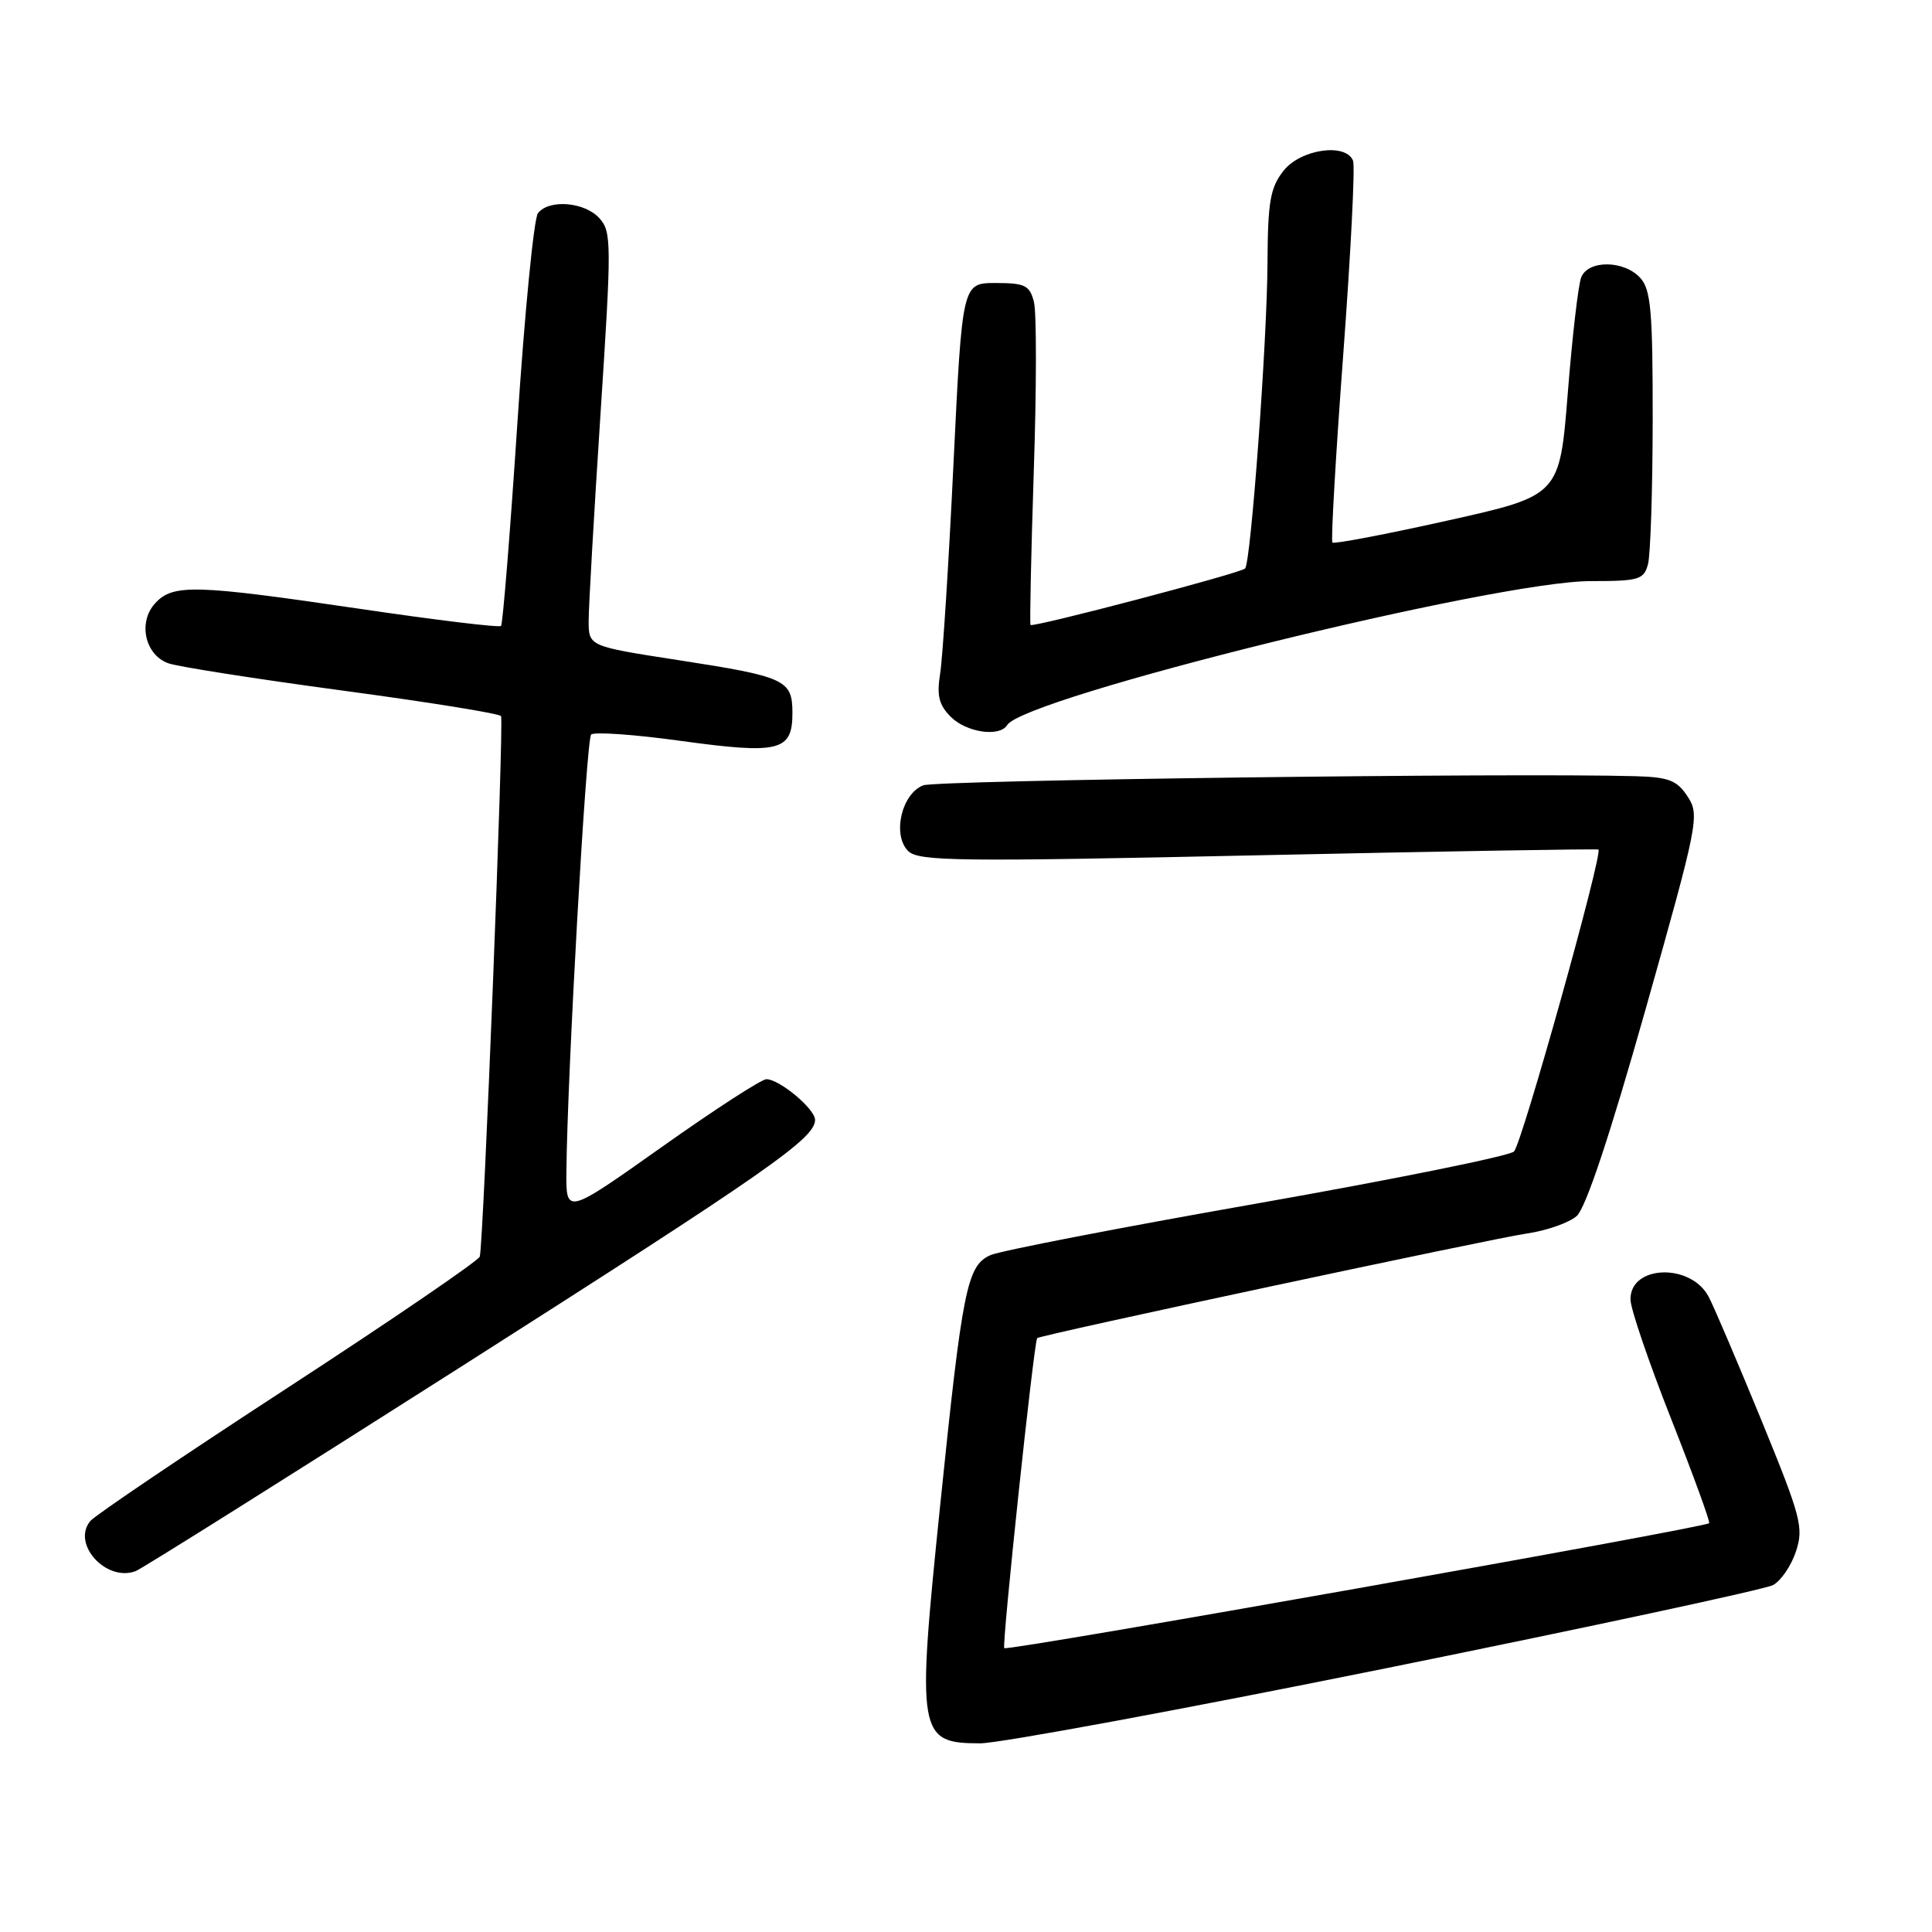 <?xml version="1.0" encoding="UTF-8" standalone="no"?>
<!DOCTYPE svg PUBLIC "-//W3C//DTD SVG 1.1//EN" "http://www.w3.org/Graphics/SVG/1.1/DTD/svg11.dtd" >
<svg xmlns="http://www.w3.org/2000/svg" xmlns:xlink="http://www.w3.org/1999/xlink" version="1.1" viewBox="0 0 256 256">
 <g >
 <path fill="currentColor"
d=" M 183.77 221.03 C 210.87 215.54 233.89 210.59 234.94 210.03 C 235.98 209.47 237.35 207.47 237.97 205.58 C 239.02 202.42 238.65 201.04 233.45 188.32 C 230.33 180.72 227.18 173.32 226.43 171.87 C 224.08 167.32 215.95 167.59 216.05 172.22 C 216.07 173.47 218.50 180.57 221.43 188.00 C 224.36 195.43 226.63 201.65 226.47 201.83 C 225.94 202.42 133.51 218.82 133.07 218.39 C 132.73 218.06 136.98 177.99 137.43 177.31 C 137.68 176.93 197.57 164.14 202.29 163.45 C 204.92 163.07 207.90 162.03 208.92 161.13 C 210.12 160.07 213.30 150.53 218.03 133.80 C 225.04 108.98 225.23 108.00 223.62 105.55 C 222.22 103.40 221.13 102.98 216.73 102.85 C 200.84 102.39 124.17 103.37 122.34 104.06 C 119.47 105.15 118.20 110.63 120.33 112.76 C 121.70 114.13 126.84 114.19 166.68 113.33 C 191.33 112.80 211.63 112.46 211.80 112.57 C 212.44 112.99 201.66 151.56 200.61 152.58 C 200.00 153.18 184.65 156.28 166.50 159.48 C 148.35 162.67 132.49 165.75 131.24 166.31 C 128.13 167.71 127.53 170.67 124.56 199.64 C 121.45 229.87 121.64 231.00 129.88 231.00 C 132.42 231.00 156.68 226.51 183.77 221.03 Z  M 60.98 181.17 C 101.83 155.15 108.00 150.85 108.00 148.39 C 108.00 146.94 103.28 143.00 101.55 143.00 C 100.90 143.00 94.66 147.04 87.68 151.99 C 75.00 160.97 75.00 160.97 75.05 155.24 C 75.18 142.21 77.68 97.99 78.33 97.33 C 78.72 96.95 84.09 97.32 90.27 98.18 C 103.26 99.96 105.00 99.53 105.00 94.50 C 105.00 90.07 104.13 89.67 89.75 87.45 C 78.00 85.63 78.00 85.63 78.00 82.25 C 78.00 80.39 78.71 68.05 79.57 54.84 C 81.05 32.20 81.04 30.71 79.42 28.91 C 77.46 26.75 72.74 26.37 71.28 28.25 C 70.74 28.94 69.52 41.42 68.56 56.00 C 67.60 70.58 66.62 82.70 66.39 82.94 C 66.15 83.18 57.76 82.16 47.73 80.68 C 25.75 77.44 22.89 77.36 20.54 79.96 C 18.26 82.47 19.21 86.76 22.28 87.88 C 23.50 88.33 33.85 89.95 45.28 91.49 C 56.70 93.02 66.21 94.55 66.39 94.89 C 66.79 95.60 64.06 165.01 63.57 166.51 C 63.39 167.06 51.96 174.87 38.17 183.85 C 24.38 192.83 12.59 200.79 11.97 201.54 C 9.45 204.57 14.07 209.66 17.98 208.18 C 18.79 207.87 38.14 195.71 60.98 181.17 Z  M 133.45 96.08 C 135.72 92.40 198.15 77.00 210.78 77.00 C 217.18 77.00 217.82 76.81 218.37 74.75 C 218.70 73.51 218.98 64.89 218.99 55.58 C 219.00 41.22 218.75 38.38 217.35 36.83 C 215.21 34.47 210.44 34.42 209.52 36.75 C 209.13 37.71 208.33 44.61 207.74 52.08 C 206.66 65.67 206.66 65.67 191.80 68.98 C 183.64 70.80 176.77 72.11 176.55 71.89 C 176.34 71.67 176.98 60.50 177.98 47.06 C 178.98 33.62 179.57 22.04 179.29 21.31 C 178.36 18.89 172.34 19.75 170.07 22.63 C 168.31 24.87 167.99 26.72 167.95 34.88 C 167.89 45.40 165.74 74.60 164.98 75.33 C 164.31 75.97 136.84 83.19 136.55 82.81 C 136.43 82.64 136.62 73.50 136.98 62.50 C 137.35 51.50 137.36 41.38 137.00 40.00 C 136.44 37.81 135.81 37.50 131.93 37.50 C 127.50 37.50 127.50 37.50 126.34 61.47 C 125.71 74.65 124.91 87.13 124.58 89.21 C 124.11 92.18 124.40 93.40 125.99 94.99 C 128.06 97.06 132.45 97.70 133.45 96.08 Z "/>
</g>
</svg>